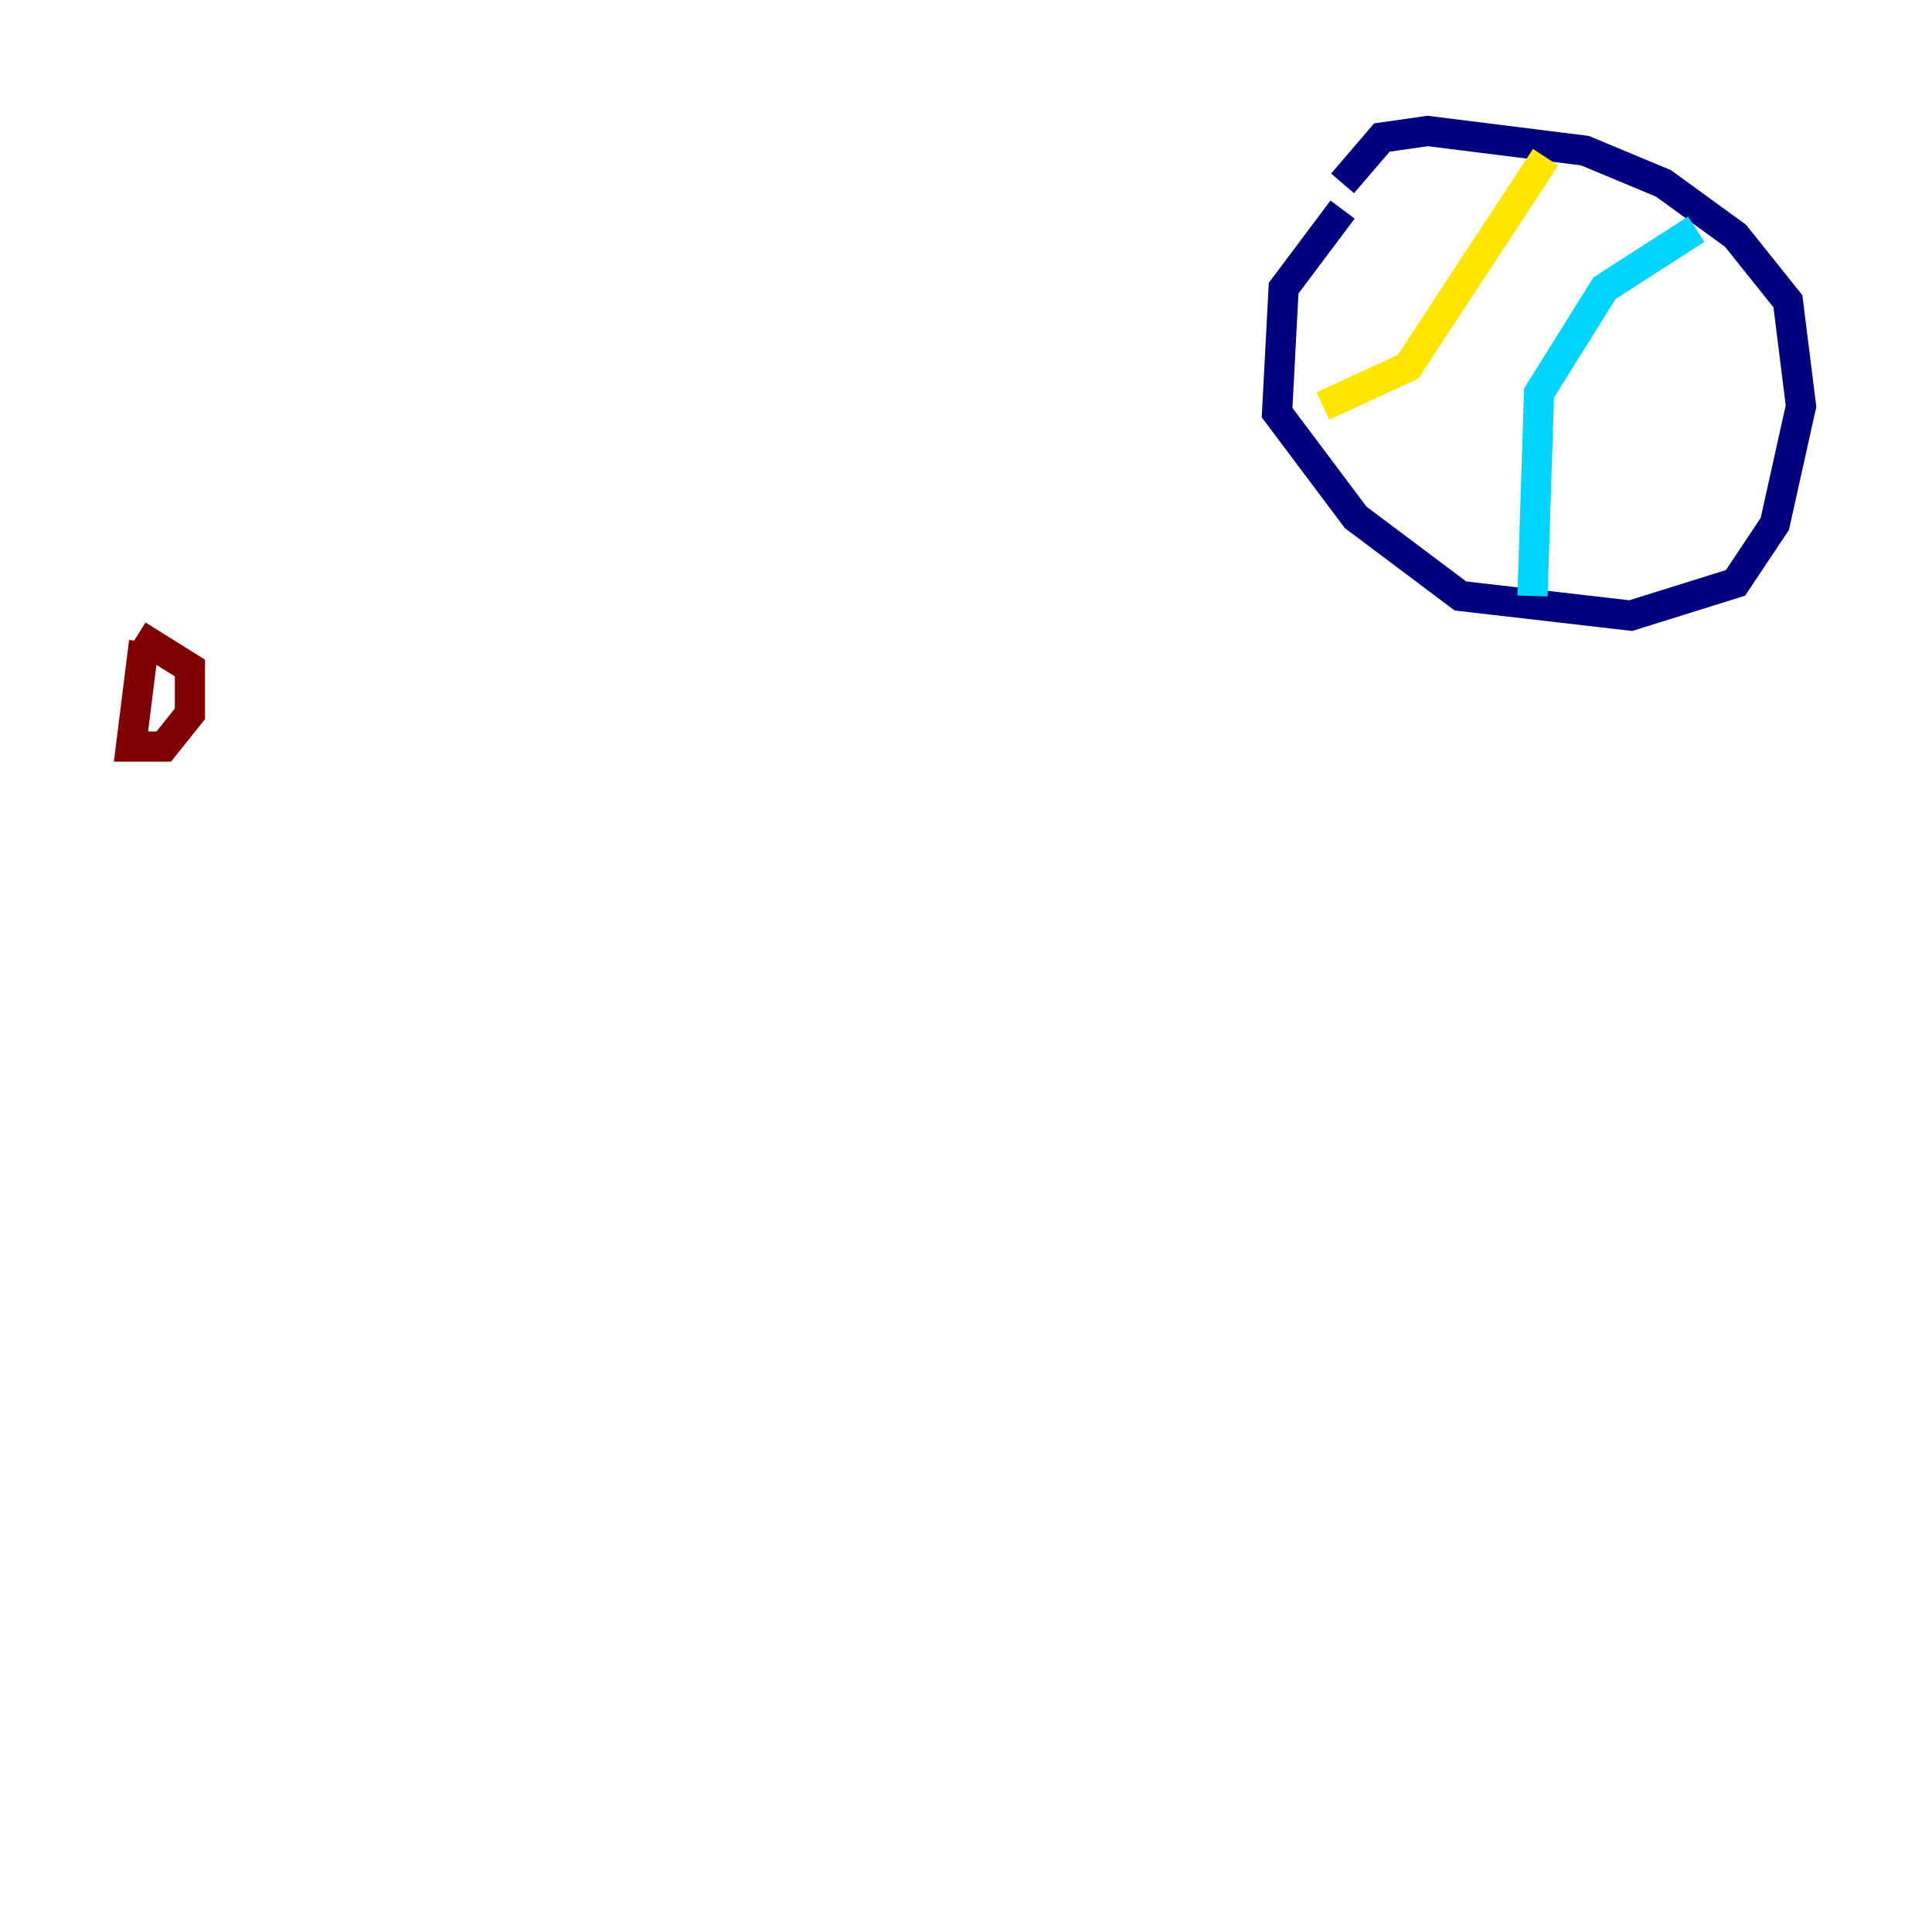 <?xml version="1.0" encoding="utf-8" ?>
<svg baseProfile="tiny" height="128" version="1.2" viewBox="0,0,128,128" width="128" xmlns="http://www.w3.org/2000/svg" xmlns:ev="http://www.w3.org/2001/xml-events" xmlns:xlink="http://www.w3.org/1999/xlink"><defs /><polyline fill="none" points="88.949,13.885 85.044,19.091 84.61,27.336 89.817,34.278 96.759,39.485 108.041,40.786 114.983,38.617 117.586,34.712 119.322,26.902 118.454,19.959 114.983,15.62 110.21,12.149 105.003,9.98 94.59,8.678 91.552,9.112 88.949,12.149" stroke="#00007f" stroke-width="2" /><polyline fill="none" points="112.38,15.186 106.305,19.091 101.966,26.034 101.532,39.485" stroke="#00d4ff" stroke-width="2" /><polyline fill="none" points="102.4,10.414 93.288,24.298 87.647,26.902" stroke="#ffe500" stroke-width="2" /><polyline fill="none" points="9.546,42.522 8.678,49.464 10.848,49.464 12.583,47.295 12.583,44.258 9.112,42.088" stroke="#7f0000" stroke-width="2" /></svg>